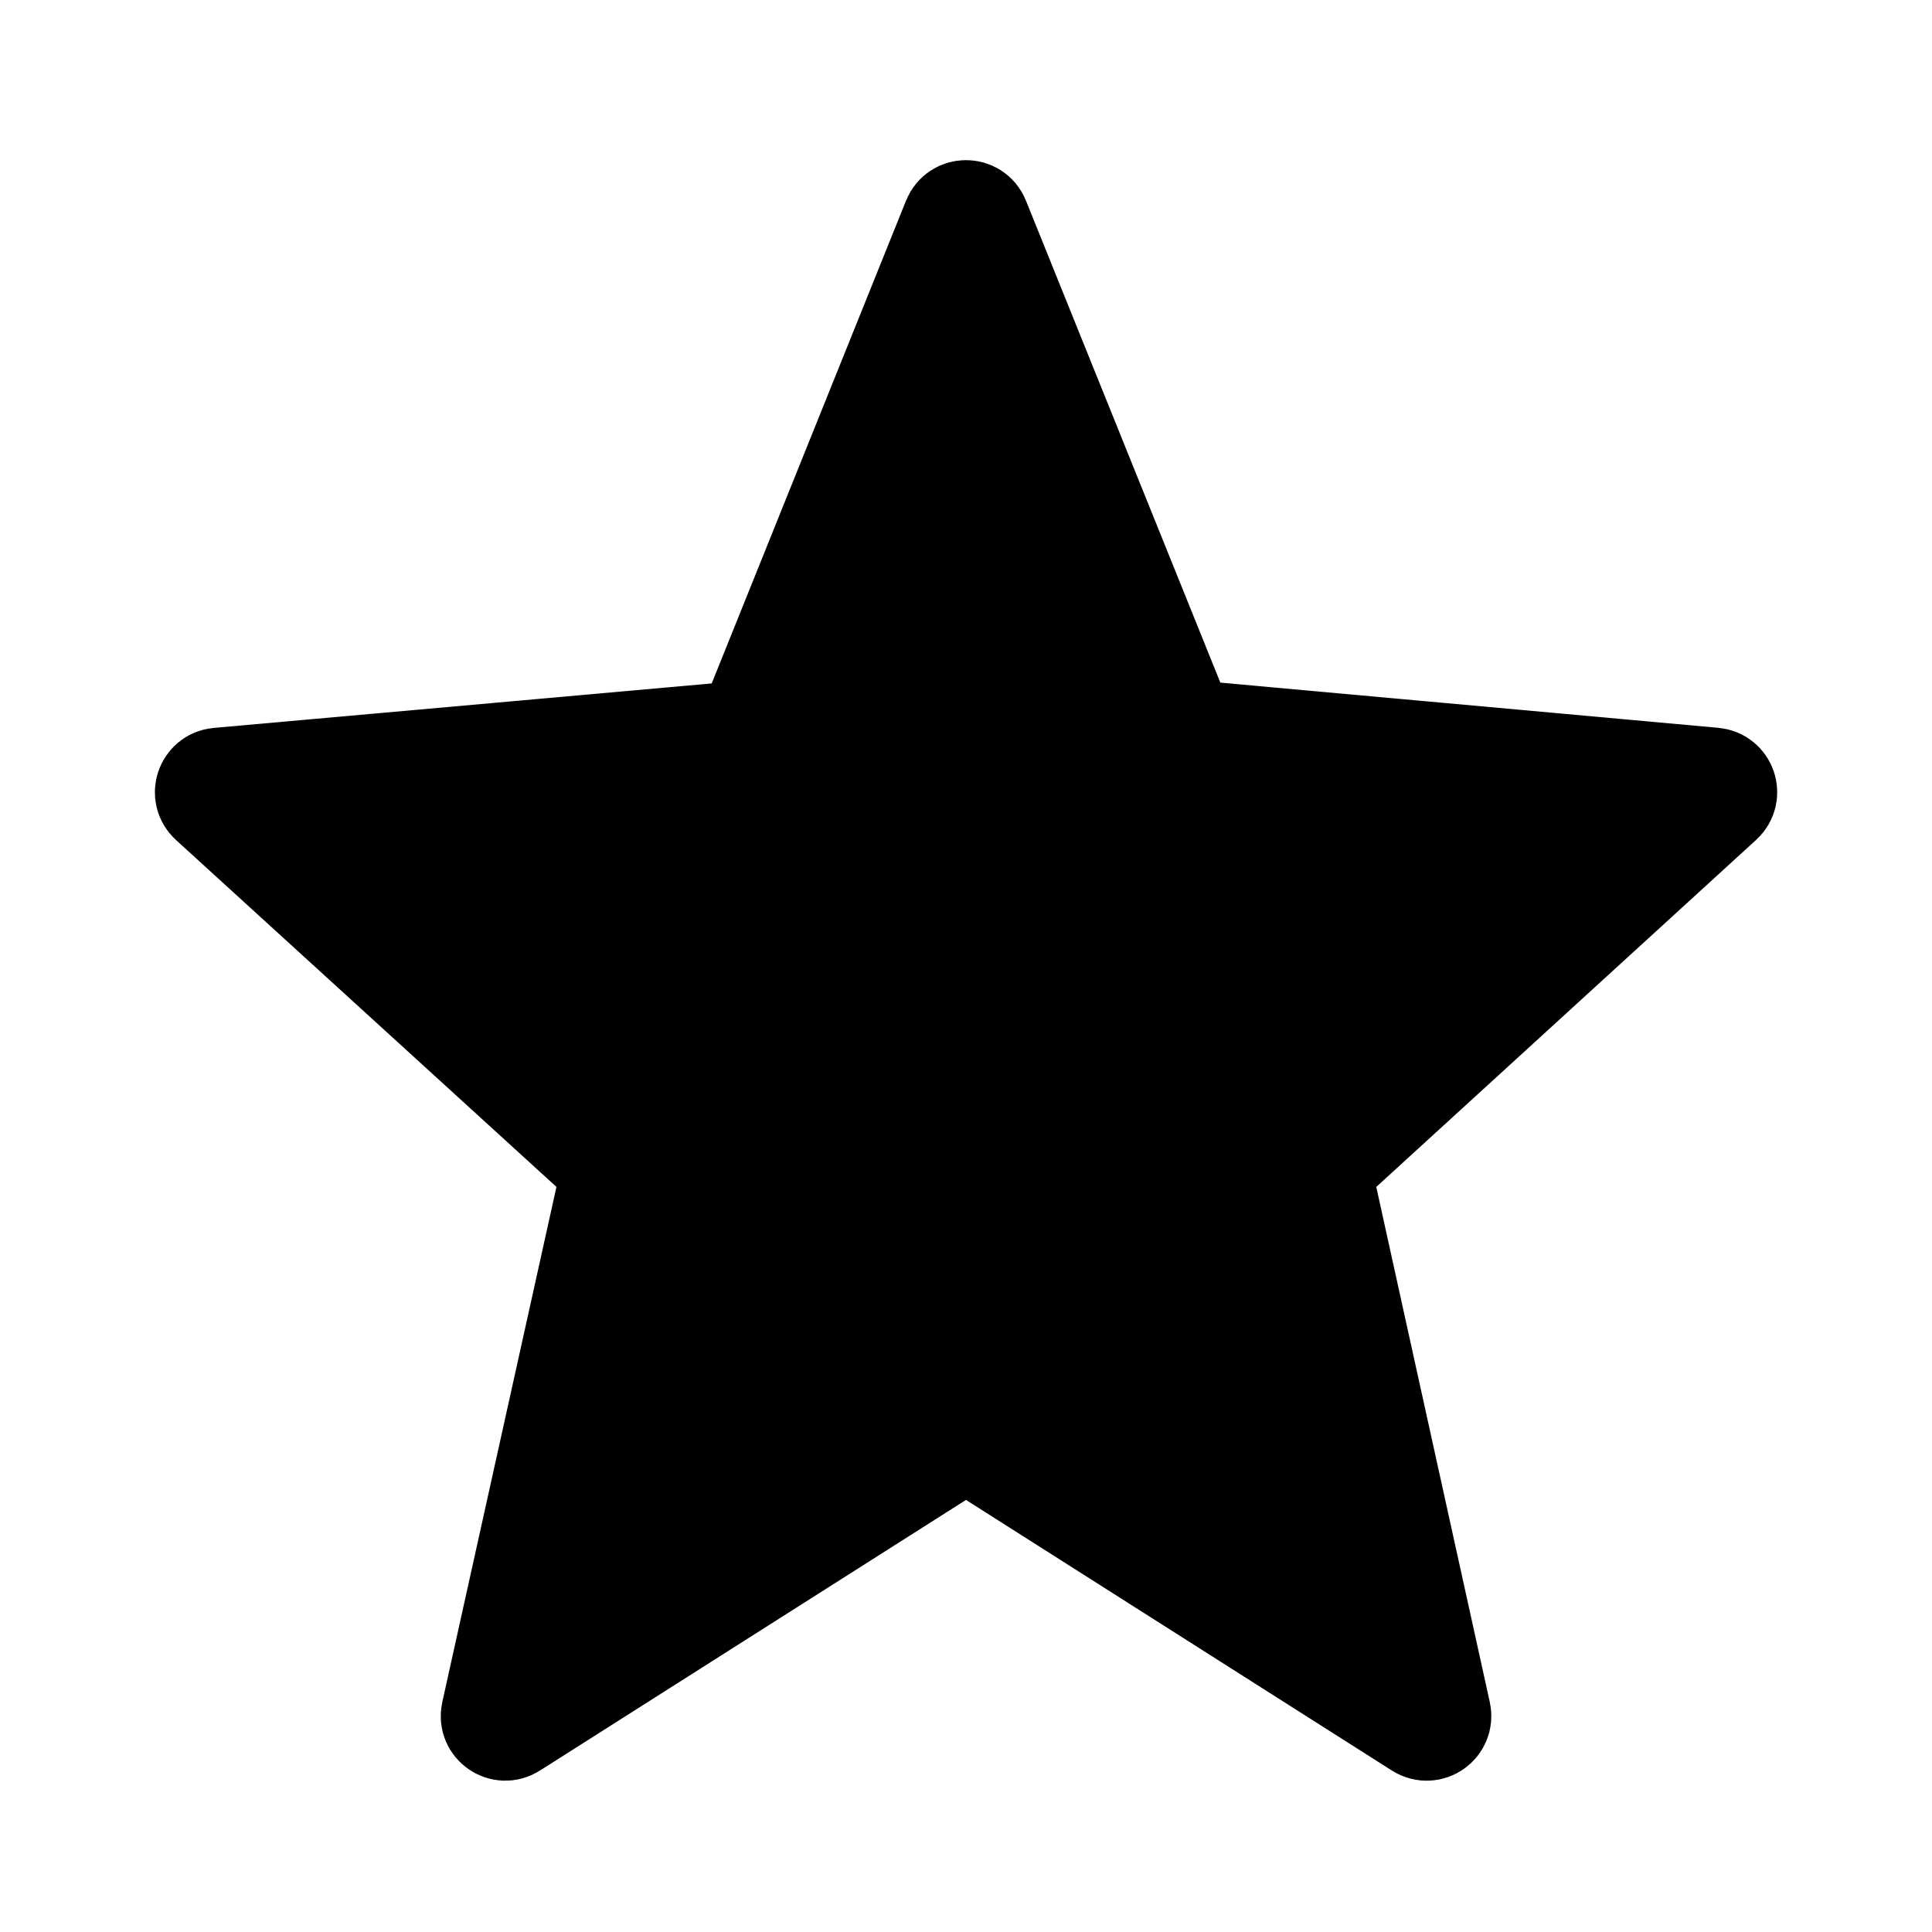 <svg width="24" height="24" viewBox="0 0 24 24" fill="none" xmlns="http://www.w3.org/2000/svg">
<path d="M14.863 9.055L21.293 9.639C21.468 9.655 21.541 9.871 21.411 9.99L16.523 14.456C16.469 14.505 16.446 14.579 16.461 14.649L17.921 21.274C17.959 21.45 17.767 21.585 17.614 21.489L12.109 17.991C12.042 17.949 11.958 17.949 11.891 17.991L6.386 21.488C6.234 21.585 6.041 21.45 6.08 21.274L7.548 14.649C7.564 14.579 7.54 14.505 7.487 14.456L2.59 9.991C2.46 9.872 2.533 9.655 2.709 9.64L9.137 9.066C9.213 9.059 9.278 9.01 9.307 8.939L11.812 2.716C11.88 2.547 12.12 2.547 12.188 2.716L14.694 8.929C14.722 9 14.787 9.049 14.863 9.055Z" fill="black" stroke="black" stroke-width="1.2" stroke-linejoin="round"/>
</svg>
